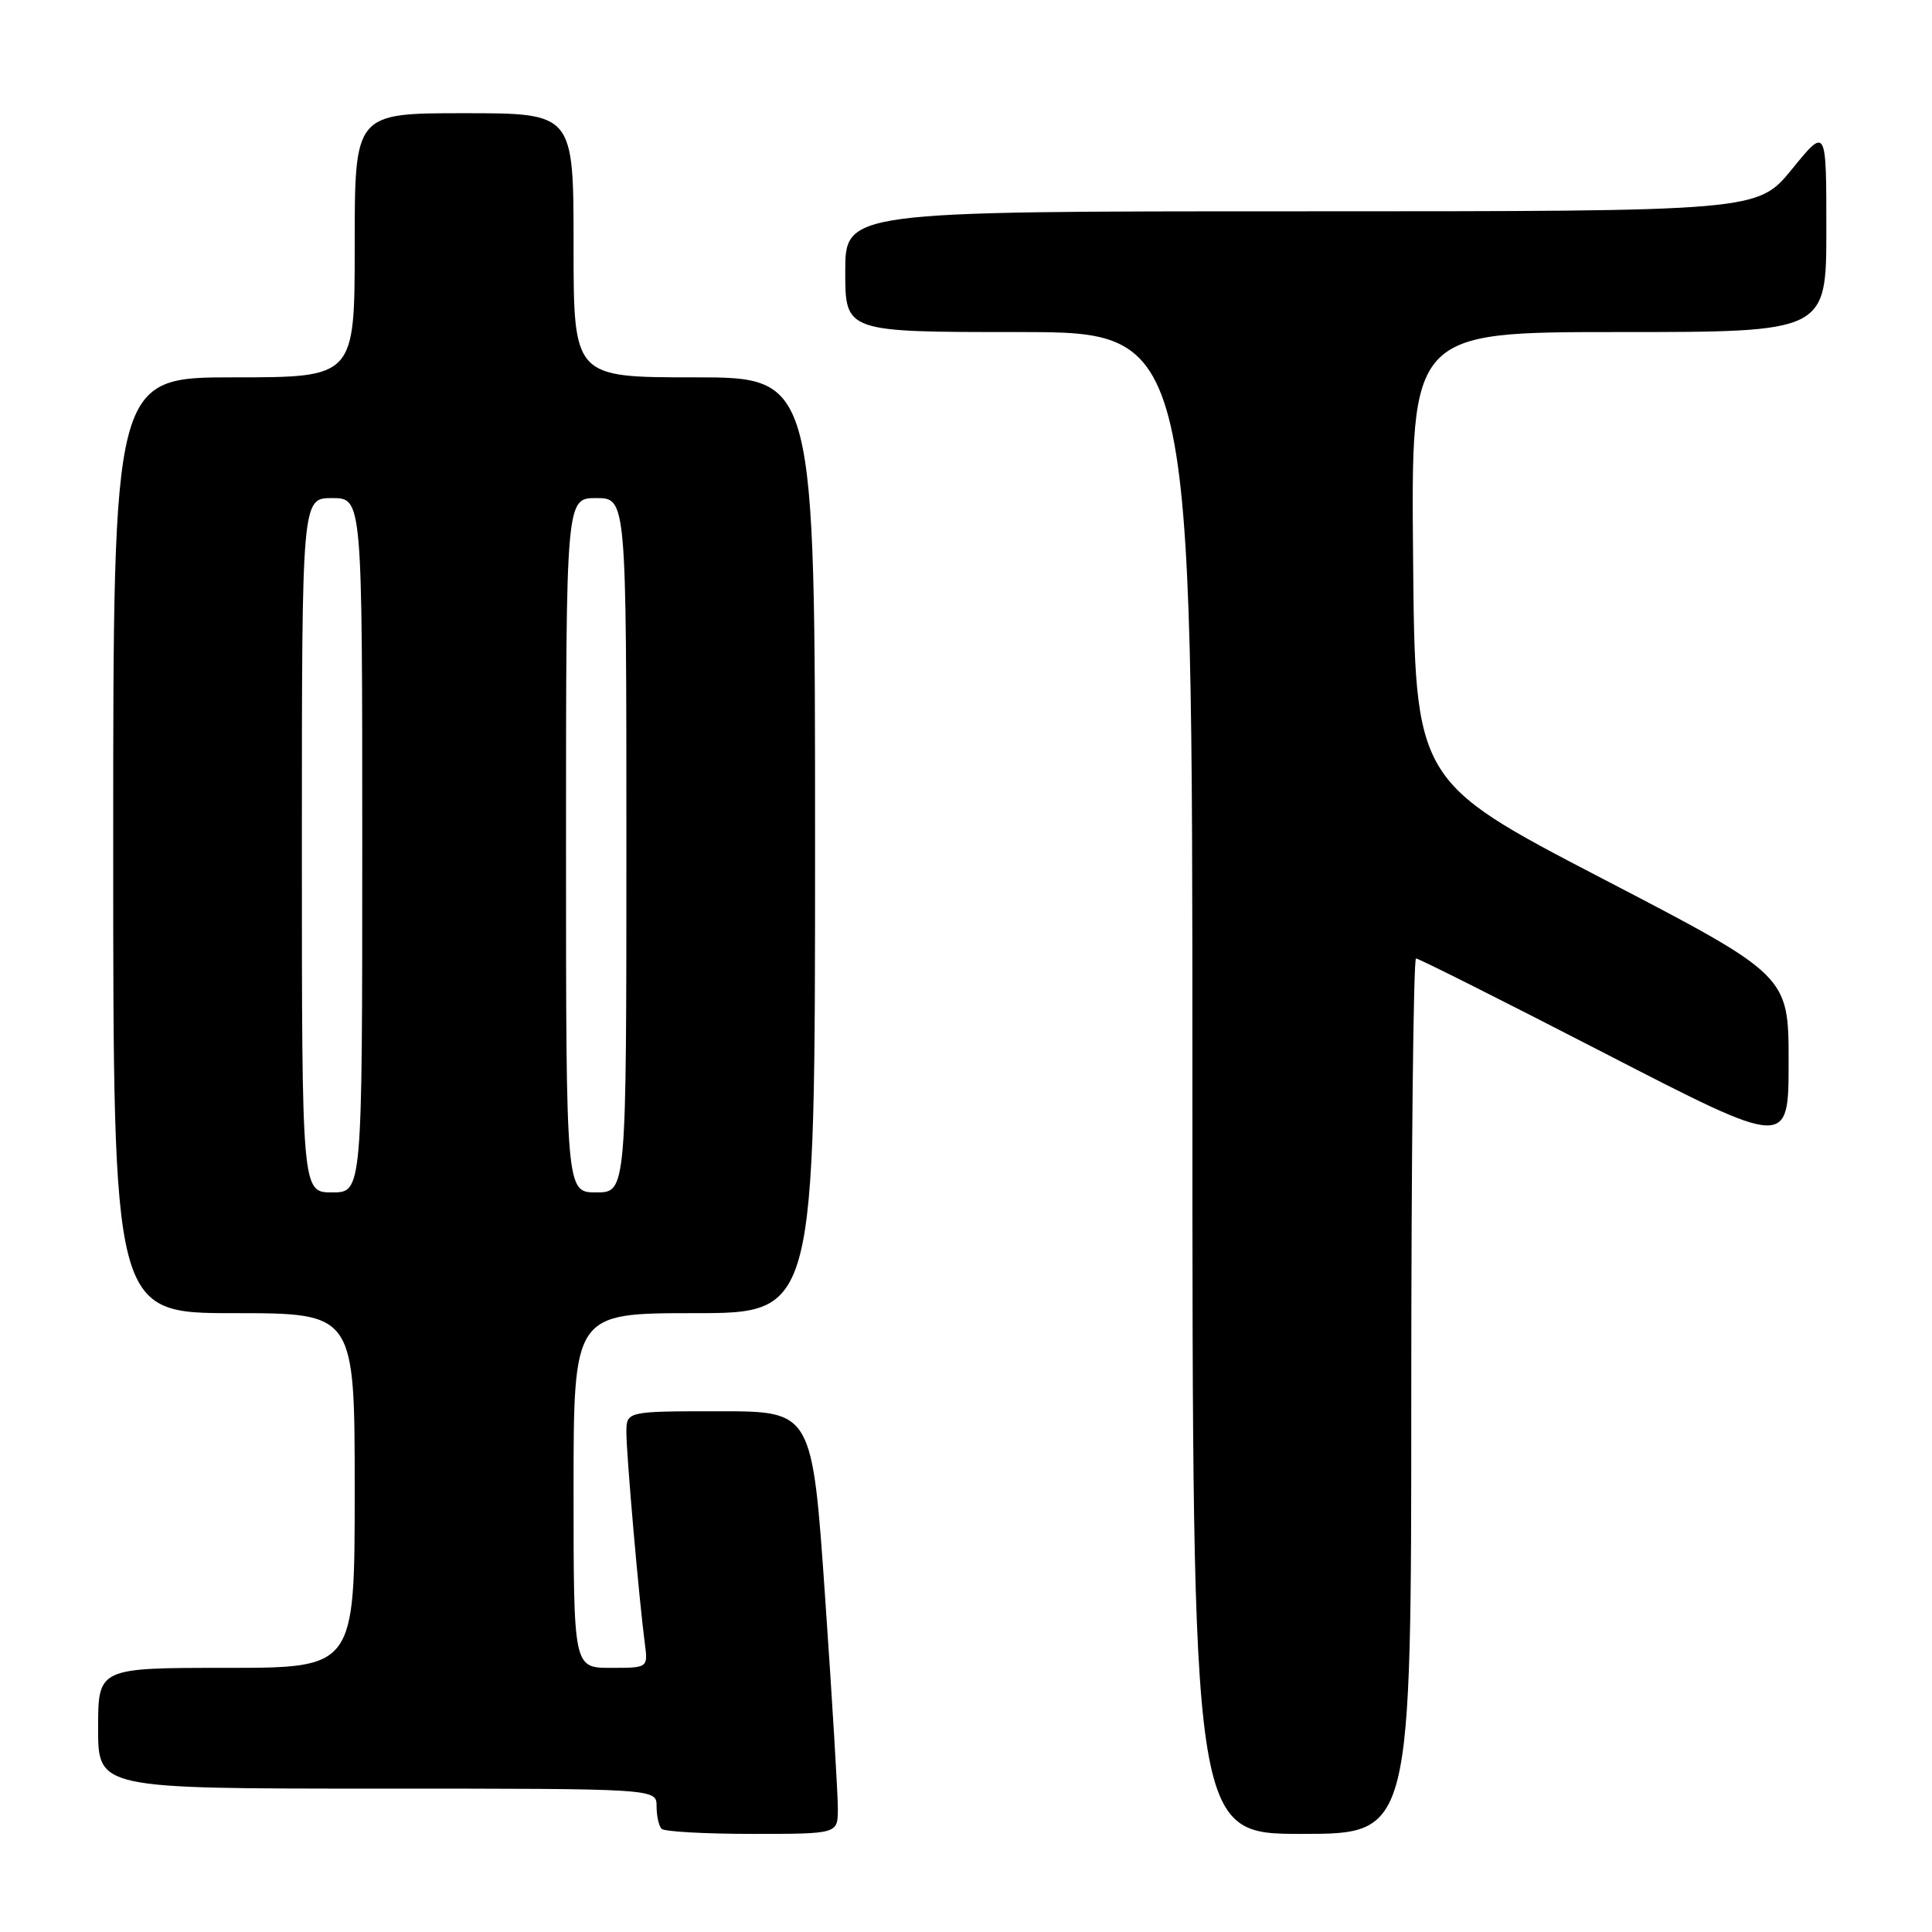 <?xml version="1.0" encoding="UTF-8" standalone="no"?>
<!DOCTYPE svg PUBLIC "-//W3C//DTD SVG 1.1//EN" "http://www.w3.org/Graphics/SVG/1.1/DTD/svg11.dtd" >
<svg xmlns="http://www.w3.org/2000/svg" xmlns:xlink="http://www.w3.org/1999/xlink" version="1.1" viewBox="0 0 256 256">
 <g >
 <path fill="currentColor"
d=" M 111.02 239.75 C 111.04 237.96 110.28 225.36 109.34 211.75 C 107.63 187.00 107.63 187.00 95.32 187.00 C 83.00 187.00 83.00 187.00 83.00 189.83 C 83.00 192.77 84.69 212.08 85.44 217.75 C 85.87 221.00 85.87 221.00 80.94 221.00 C 76.00 221.00 76.00 221.00 76.00 197.50 C 76.00 174.00 76.00 174.00 92.00 174.00 C 108.00 174.00 108.00 174.00 108.00 112.00 C 108.00 50.00 108.00 50.00 92.00 50.00 C 76.00 50.00 76.00 50.00 76.00 32.50 C 76.00 15.00 76.00 15.00 61.50 15.00 C 47.00 15.00 47.00 15.00 47.00 32.50 C 47.00 50.00 47.00 50.00 31.00 50.00 C 15.00 50.00 15.00 50.00 15.00 112.00 C 15.00 174.00 15.00 174.00 31.00 174.00 C 47.00 174.00 47.00 174.00 47.00 197.50 C 47.00 221.00 47.00 221.00 30.00 221.00 C 13.00 221.00 13.00 221.00 13.00 229.00 C 13.00 237.00 13.00 237.00 50.00 237.00 C 87.00 237.00 87.00 237.00 87.00 239.33 C 87.00 240.62 87.30 241.97 87.67 242.33 C 88.03 242.70 93.43 243.00 99.67 243.00 C 111.00 243.00 111.00 243.00 111.02 239.75 Z  M 187.00 185.00 C 187.00 153.10 187.29 127.00 187.63 127.00 C 187.98 127.00 199.23 132.65 212.63 139.56 C 237.00 152.12 237.00 152.12 237.00 140.69 C 237.00 129.25 237.00 129.25 212.25 116.38 C 187.50 103.50 187.50 103.50 187.24 73.75 C 186.97 44.00 186.97 44.00 214.49 44.00 C 242.00 44.00 242.00 44.00 242.00 30.41 C 242.00 16.82 242.00 16.82 237.45 22.41 C 232.89 28.00 232.89 28.00 172.45 28.00 C 112.00 28.00 112.00 28.00 112.00 36.00 C 112.00 44.00 112.00 44.00 135.00 44.00 C 158.00 44.00 158.00 44.00 158.00 143.50 C 158.00 243.00 158.00 243.00 172.50 243.00 C 187.00 243.00 187.00 243.00 187.00 185.00 Z  M 40.00 112.00 C 40.00 66.00 40.00 66.00 44.00 66.00 C 48.00 66.00 48.00 66.00 48.00 112.00 C 48.00 158.00 48.00 158.00 44.00 158.00 C 40.00 158.00 40.00 158.00 40.00 112.00 Z  M 75.00 112.00 C 75.00 66.00 75.00 66.00 79.00 66.00 C 83.00 66.00 83.00 66.00 83.00 112.00 C 83.00 158.00 83.00 158.00 79.00 158.00 C 75.00 158.00 75.00 158.00 75.00 112.00 Z "/>
</g>
</svg>